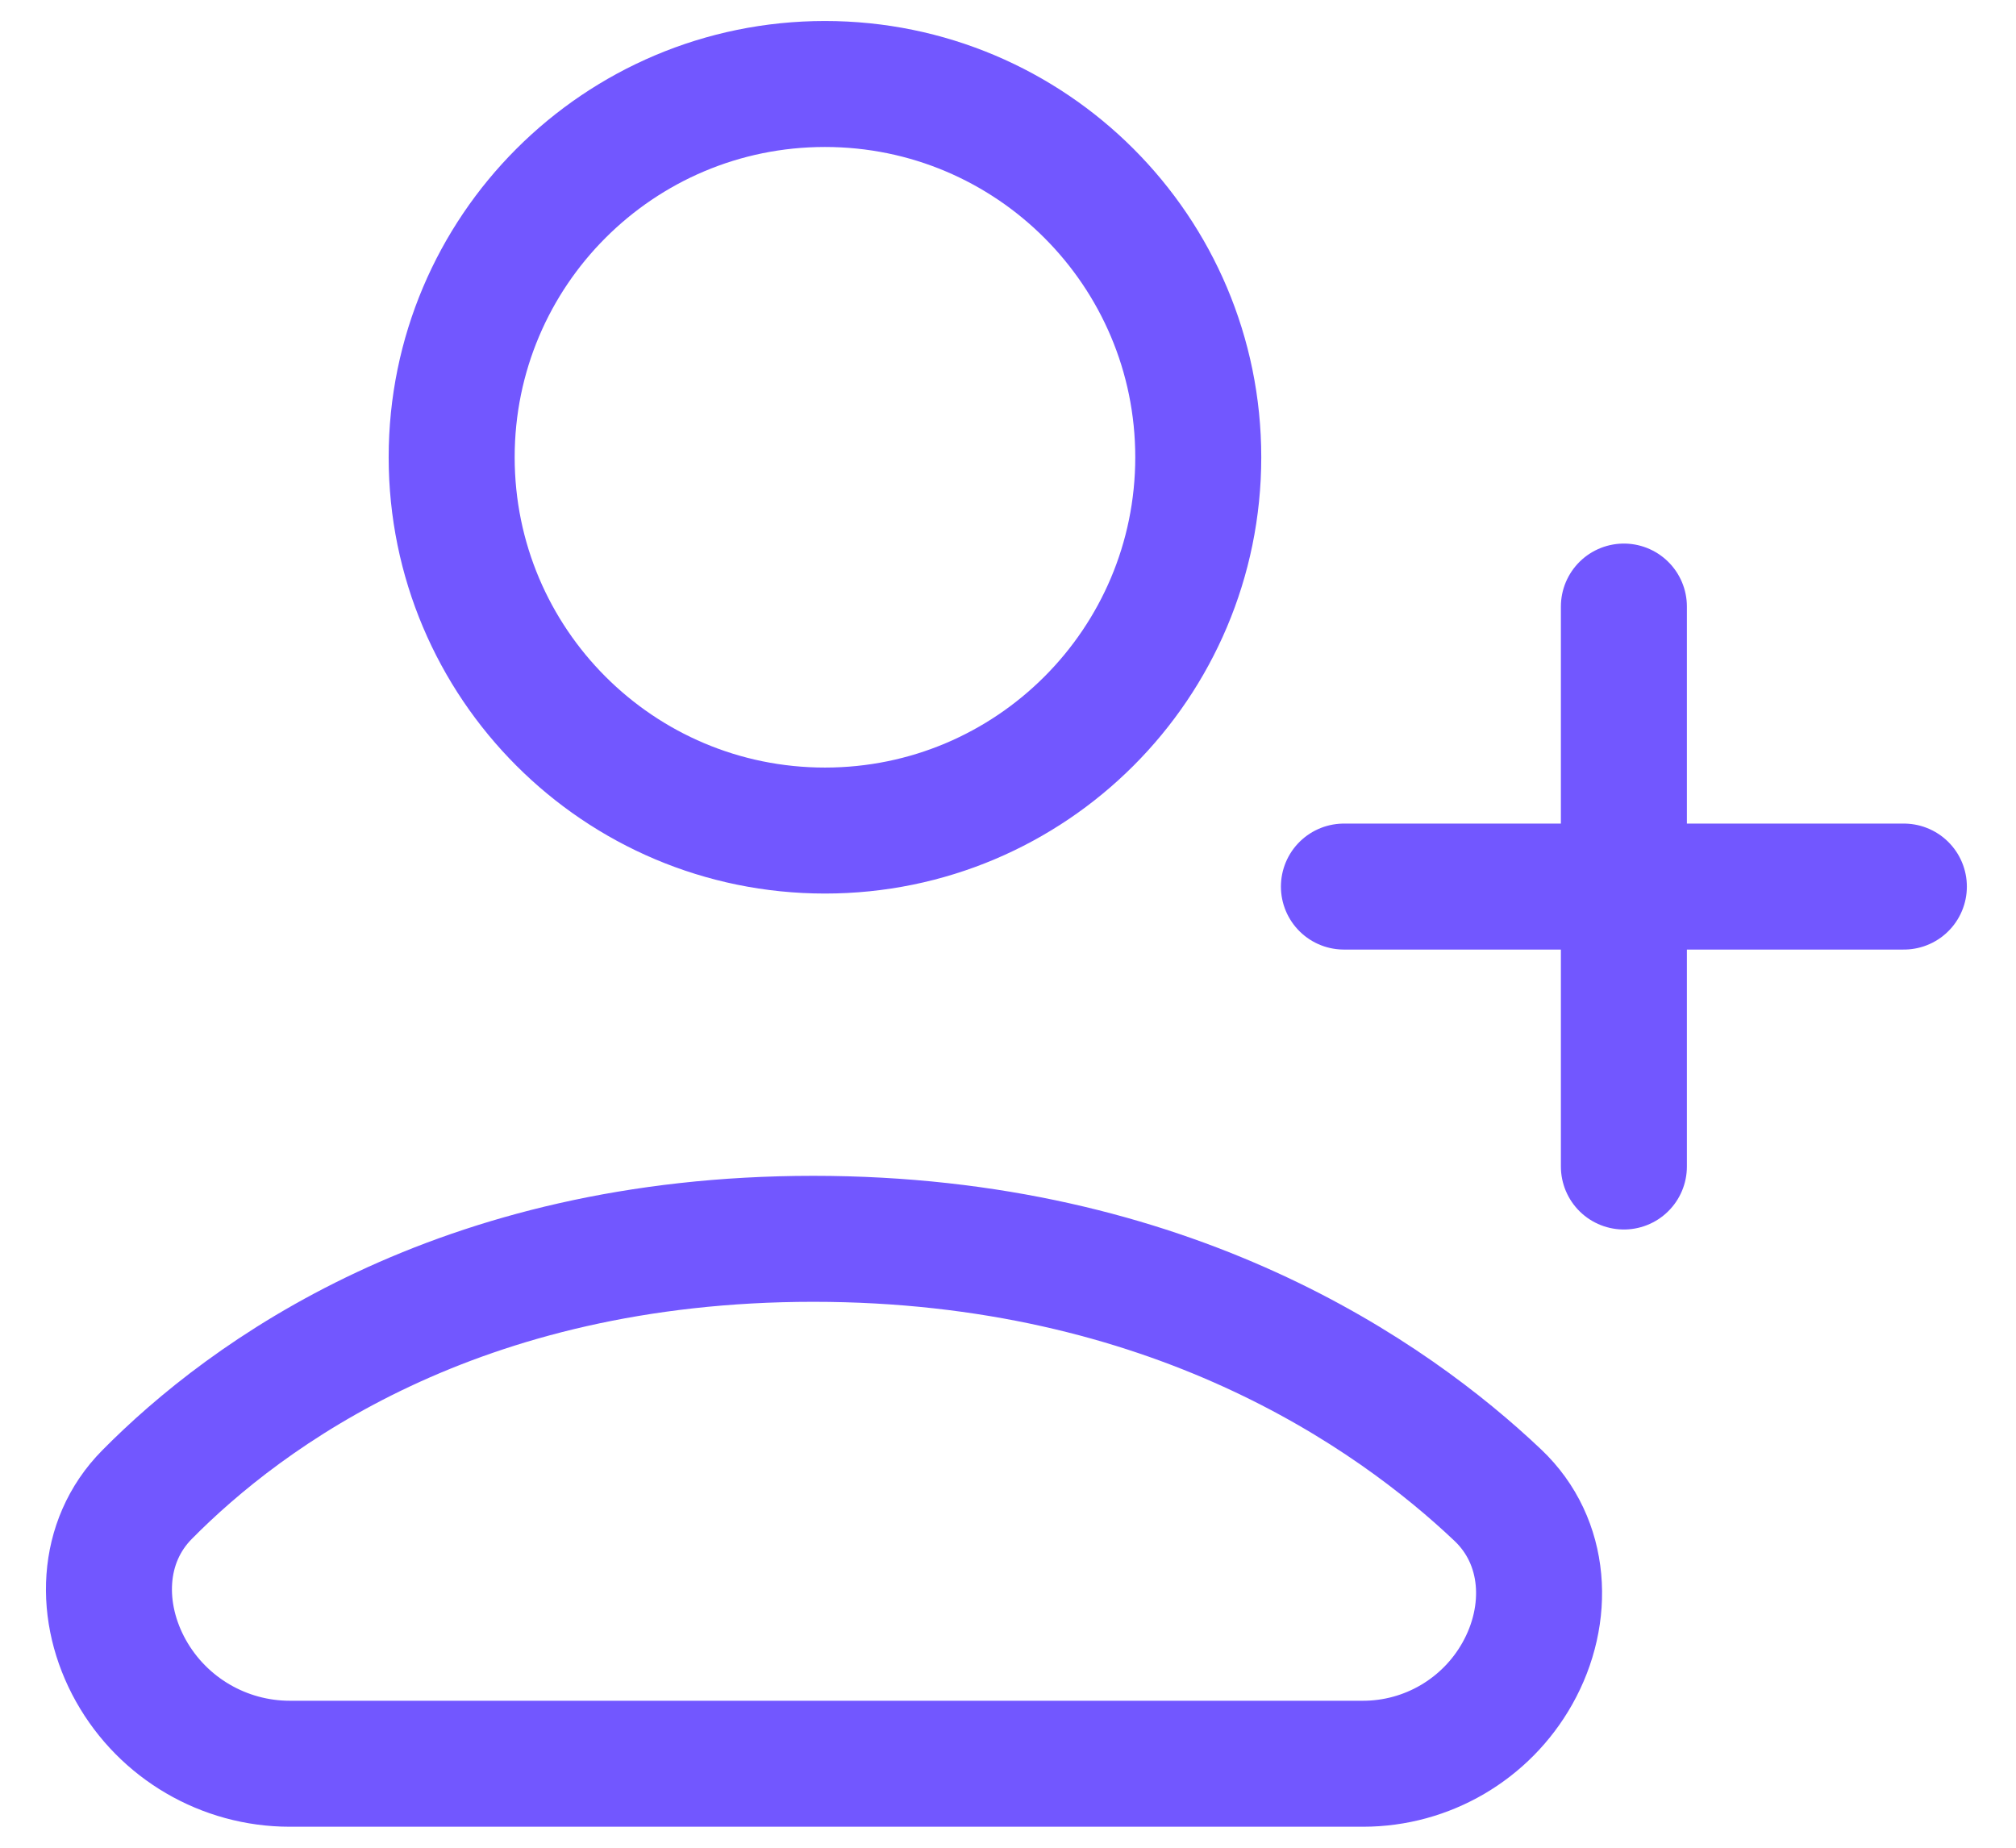 <svg width="24" height="22" viewBox="0 0 24 22" fill="none" xmlns="http://www.w3.org/2000/svg">
<path d="M19.332 7.222V10.556M19.332 10.556V13.889M19.332 10.556H22.665M19.332 10.556H15.999M14.265 5.444C14.265 7.899 12.275 9.889 9.821 9.889C7.366 9.889 5.377 7.899 5.377 5.444C5.377 2.99 7.366 1 9.821 1C12.275 1 14.265 2.99 14.265 5.444ZM9.682 14.75C13.929 14.75 16.573 16.61 17.831 17.802C18.416 18.356 18.459 19.223 18.064 19.925C17.691 20.589 16.988 21 16.227 21H3.45C2.667 21 1.944 20.578 1.56 19.895C1.173 19.206 1.194 18.358 1.75 17.796C2.928 16.603 5.442 14.75 9.682 14.75Z" stroke="#7257FF" stroke-width="1.5" stroke-linecap="round" stroke-linejoin="round"/>
</svg>
